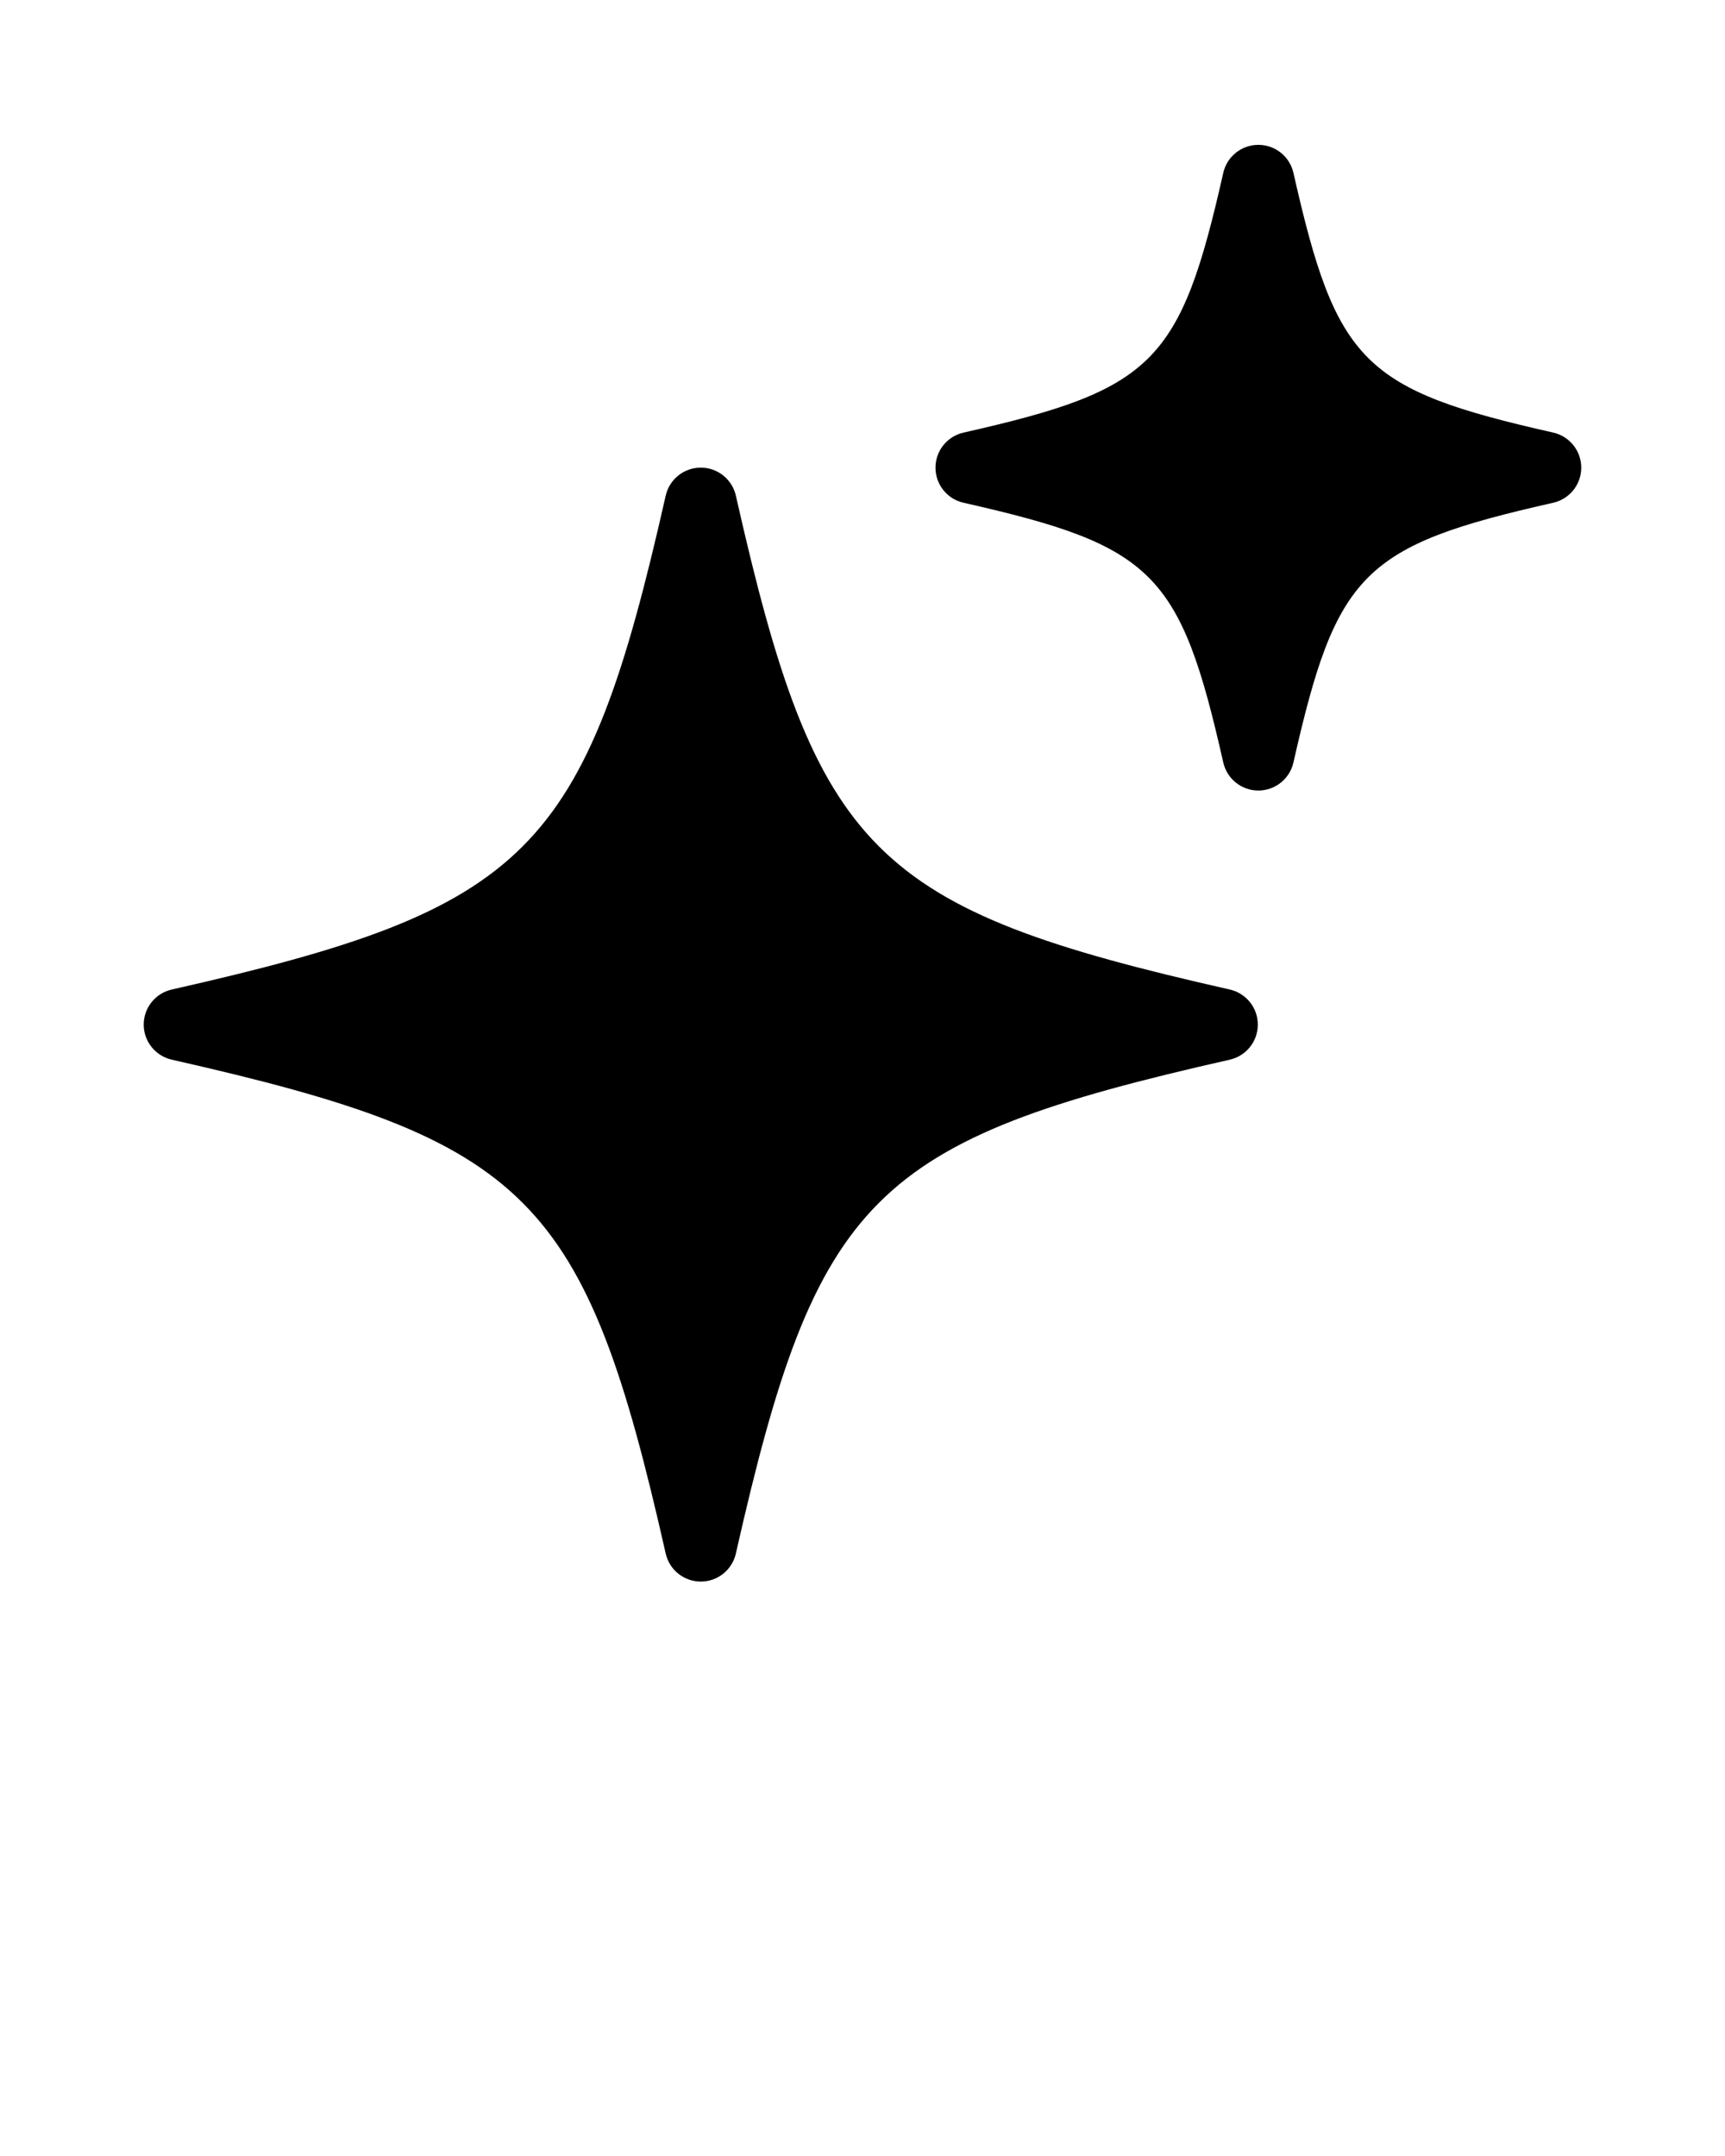 <svg xmlns="http://www.w3.org/2000/svg" data-name="Layer 1" viewBox="0 0 48 60" x="0px" y="0px"><defs><style>
      .cls-1 {
        stroke-width: 0px;
      }
    </style></defs><path class="cls-1" d="m34.221,27.538c-9.955-2.248-11.497-3.79-13.745-13.745-.103-.455-.508-.779-.976-.779s-.873.324-.976.779c-2.249,9.955-3.79,11.497-13.745,13.745-.456.104-.78.508-.78.976s.324.872.78.976c9.955,2.249,11.496,3.791,13.745,13.745.103.455.508.779.976.779s.873-.324.976-.779c2.249-9.954,3.79-11.496,13.745-13.745.456-.104.779-.508.779-.976s-.324-.872-.779-.976Z"/><path class="cls-1" d="m43.221,12.039c-5.292-1.195-6.035-1.938-7.23-7.229-.104-.456-.508-.779-.976-.779s-.872.323-.976.779c-1.195,5.291-1.938,6.034-7.229,7.229-.456.104-.779.508-.779.976s.323.872.779.976c5.291,1.195,6.034,1.938,7.229,7.23.104.455.508.779.976.779s.872-.324.976-.779c1.195-5.292,1.938-6.035,7.23-7.23.455-.104.779-.508.779-.976s-.324-.872-.779-.976Z"/></svg>